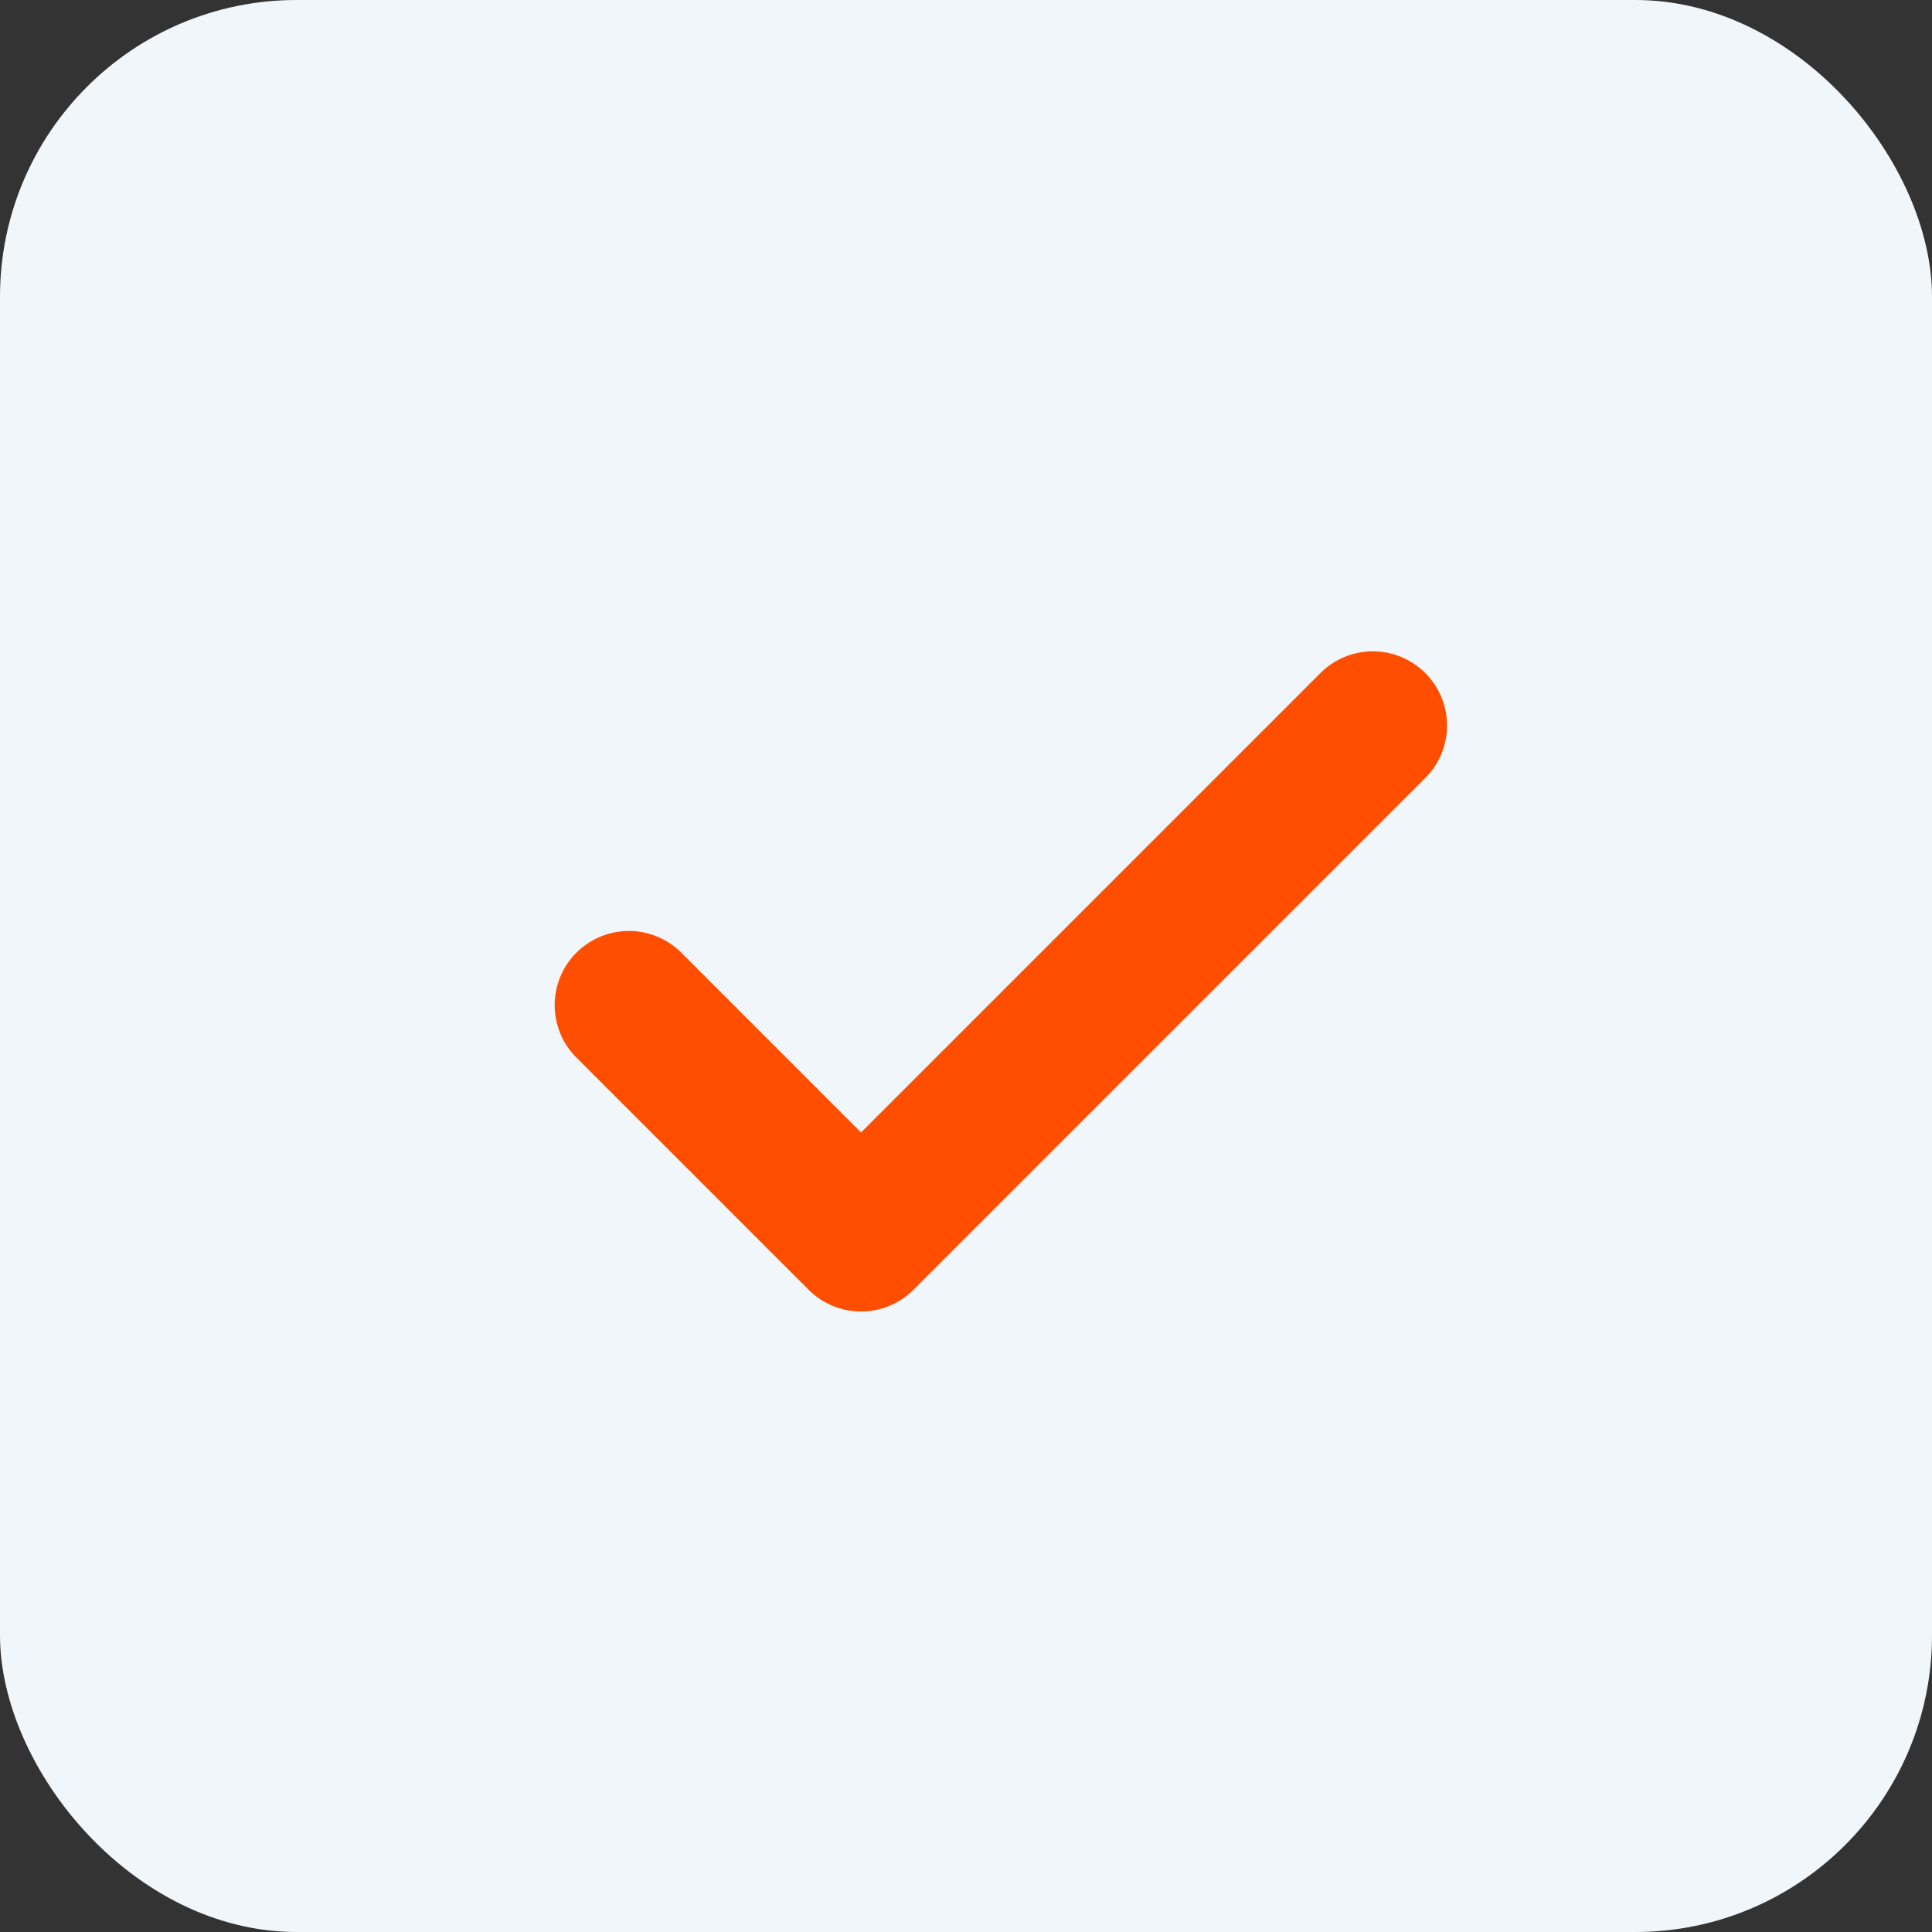 <svg xmlns="http://www.w3.org/2000/svg" width="26.047" height="26.047" viewBox="0 0 26.047 26.047">
  <rect x="0" y="0" width="26.047" height="26.047" fill="#333333" stroke="none"/>
  <g id="Group_19700" data-name="Group 19700" transform="translate(-292 -380)">
    <rect id="Rectangle_86" data-name="Rectangle 86" width="26.047" height="26.047" rx="4" transform="translate(292 380)" fill="#f1f6fb"/>
    <path id="Icon_feather-check" data-name="Icon feather-check" d="M9.142,16.913a1,1,0,0,1-.707-.293L5.293,13.478a1,1,0,0,1,1.414-1.414L9.142,14.5l6.206-6.206a1,1,0,0,1,1.414,1.414L9.85,16.62A1,1,0,0,1,9.142,16.913Z" transform="translate(294.466 380.768)" fill="#FF4E00"/>
  </g>
</svg>
